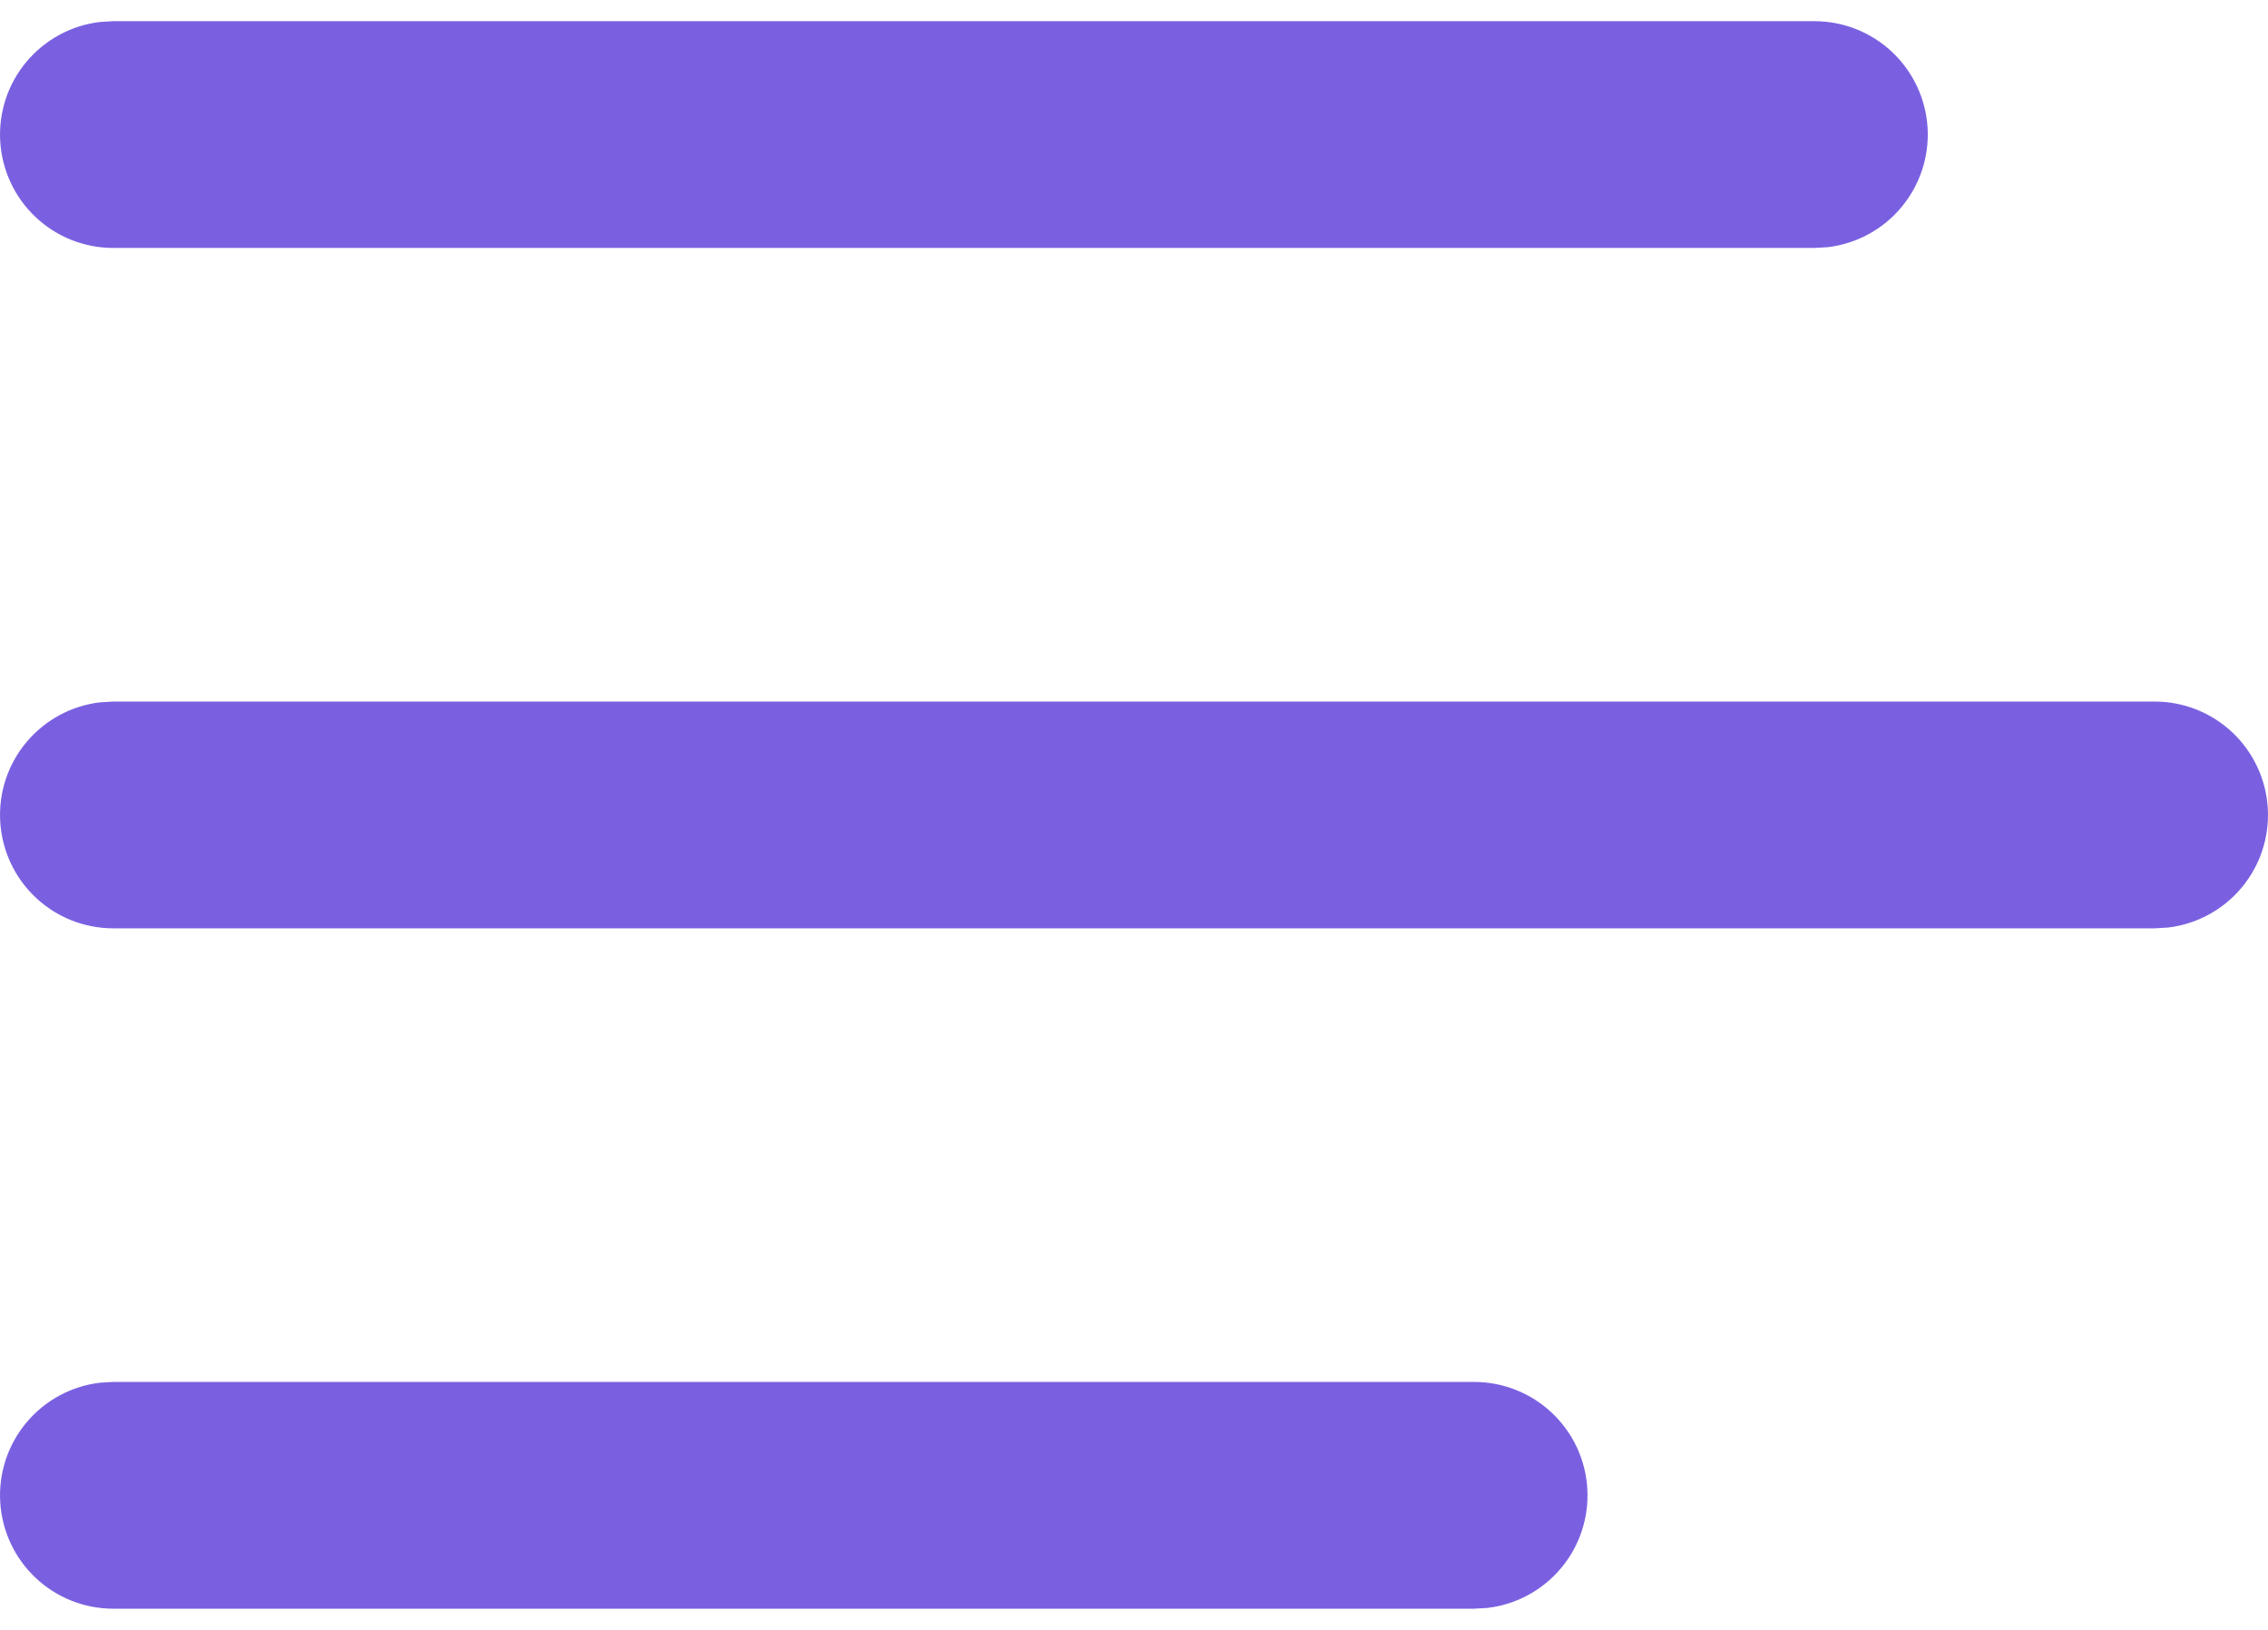 <svg width="32" height="23" viewBox="0 0 32 23" fill="none" xmlns="http://www.w3.org/2000/svg">
<path d="M1.598 19.501H20.8C21.208 19.501 21.601 19.658 21.897 19.938C22.194 20.218 22.372 20.6 22.396 21.007C22.42 21.415 22.288 21.815 22.026 22.128C21.764 22.441 21.393 22.642 20.988 22.69L20.8 22.701H1.598C1.191 22.701 0.798 22.545 0.502 22.265C0.205 21.985 0.027 21.602 0.003 21.195C-0.021 20.788 0.111 20.387 0.373 20.074C0.635 19.761 1.006 19.56 1.411 19.512L1.598 19.501ZM1.598 9.9H30.402C30.809 9.9 31.202 10.056 31.498 10.336C31.795 10.617 31.973 10.999 31.997 11.406C32.021 11.813 31.889 12.214 31.627 12.527C31.365 12.84 30.994 13.041 30.589 13.089L30.402 13.1H1.598C1.191 13.1 0.798 12.944 0.502 12.664C0.205 12.384 0.027 12.001 0.003 11.594C-0.021 11.187 0.111 10.786 0.373 10.473C0.635 10.16 1.006 9.959 1.411 9.911L1.598 9.9ZM1.598 0.299H25.601C26.009 0.299 26.401 0.455 26.698 0.735C26.994 1.015 27.173 1.398 27.197 1.805C27.221 2.212 27.088 2.613 26.826 2.926C26.565 3.239 26.193 3.44 25.788 3.488L25.601 3.499H1.598C1.191 3.499 0.798 3.343 0.502 3.063C0.205 2.783 0.027 2.4 0.003 1.993C-0.021 1.586 0.111 1.185 0.373 0.872C0.635 0.559 1.006 0.358 1.411 0.31L1.598 0.299Z" fill="#7A60E1"/>
</svg>
